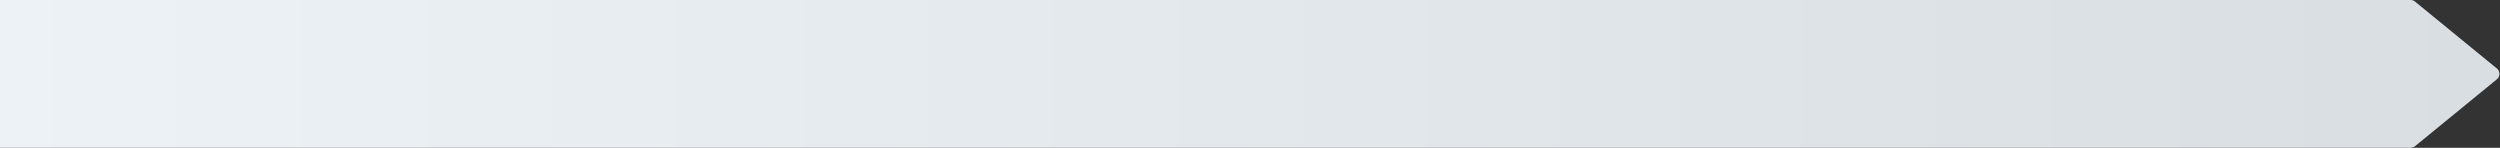 <svg viewBox="0 0 1438 85" xmlns="http://www.w3.org/2000/svg" preserveAspectRatio="xMaxYMid slice"><rect x="0" y="0" width="1438" height="85" fill="#333333" stroke="none"/><defs><linearGradient x1="110%" y1="50%" x2="0%" y2="50%" id="prefix__a"><stop stop-color="#EEE" offset="0%"/><stop stop-color="#D7DCE0" offset=".722%"/><stop stop-color="#EDF2F7" offset="100%"/></linearGradient></defs><path d="M0 0h1386.573a4 4 0 012.532.903l47.106 38.5a4 4 0 010 6.194l-47.106 38.5a4 4 0 01-2.532.903H0V0z" fill="url(#prefix__a)" fill-rule="evenodd"/></svg>

